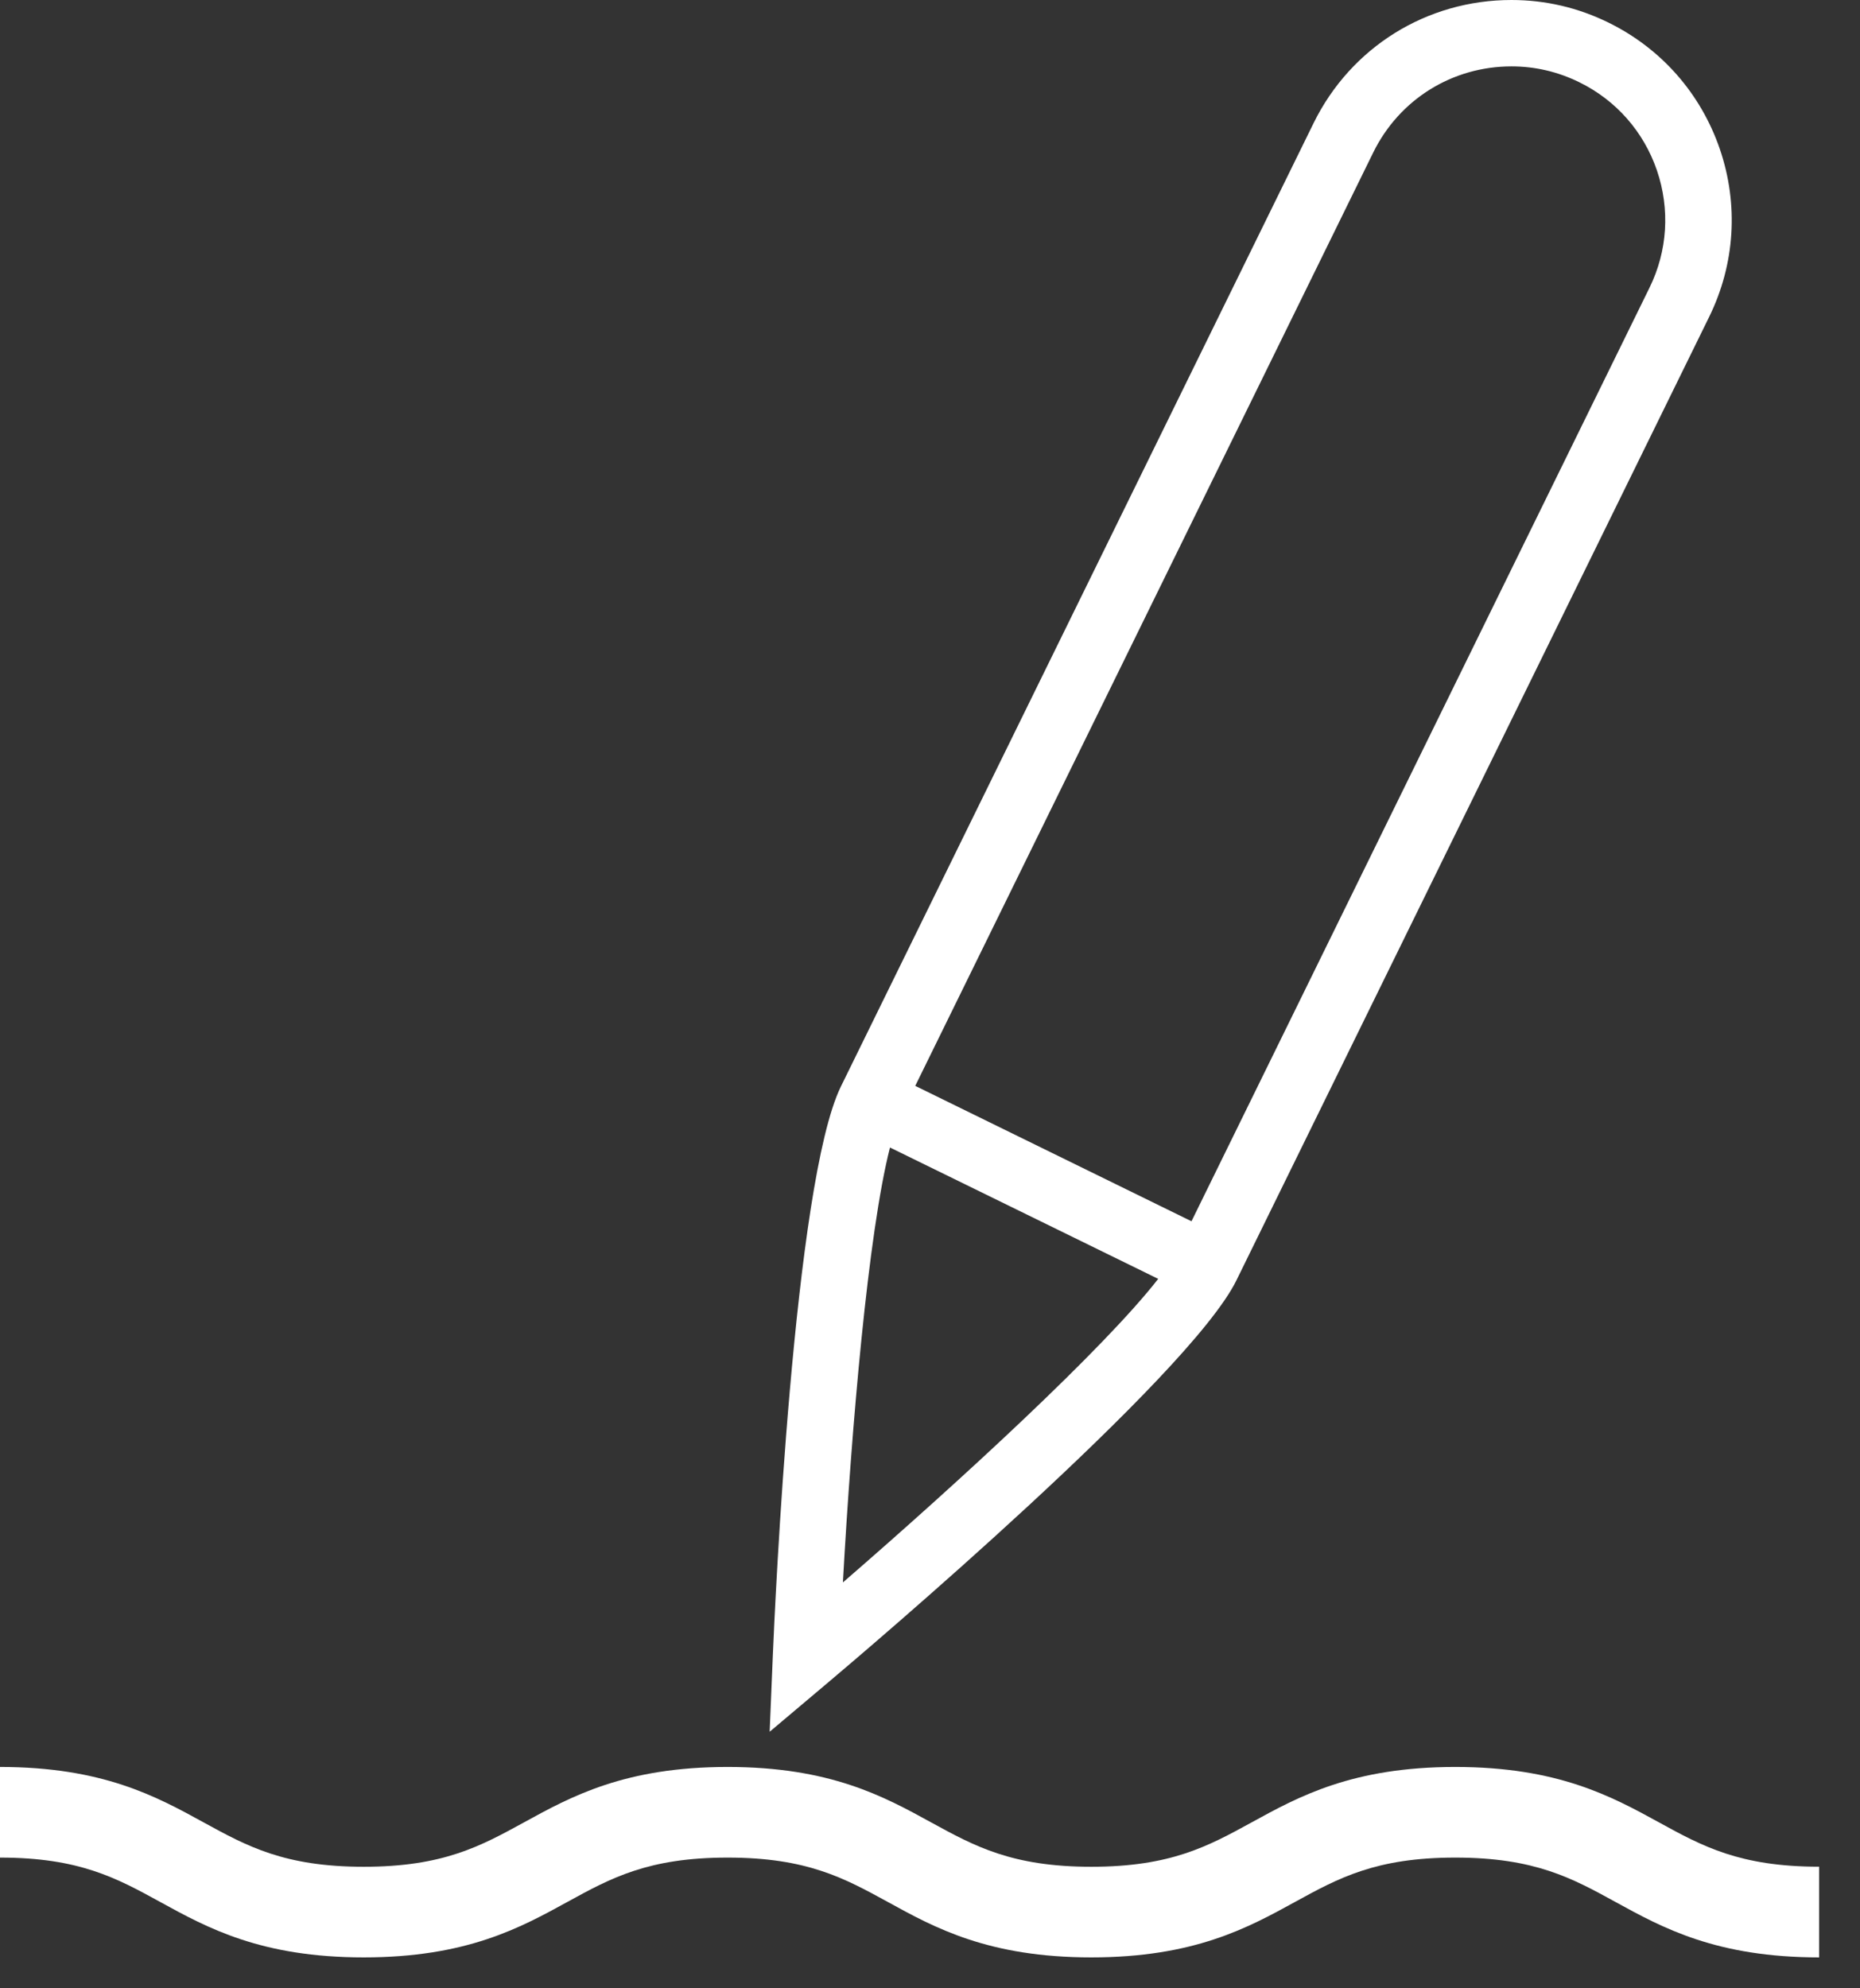 <svg width="29" height="31" viewBox="0 0 29 31" fill="none" xmlns="http://www.w3.org/2000/svg">
<rect x="0" y="0" width="29" height="31" fill="#333333" stroke="none"/>
<path d="M26.814 2.322C26.516 1.455 25.9 0.755 25.076 0.351C24.601 0.118 24.092 0 23.566 0C22.244 0 21.062 0.736 20.48 1.921L13.111 16.939C12.376 18.439 12.08 25.072 12.049 25.823L12 27L12.9 26.241C13.476 25.756 18.543 21.461 19.278 19.961L26.647 4.943C27.051 4.121 27.111 3.19 26.814 2.322L26.814 2.322ZM13.142 24.671C13.277 22.243 13.536 19.221 13.876 17.891L18.058 19.939C17.214 21.023 14.982 23.078 13.142 24.672L13.142 24.671ZM25.717 4.488L18.577 19.041L14.27 16.93L21.411 2.377C21.818 1.549 22.643 1.035 23.567 1.035C23.934 1.035 24.288 1.118 24.621 1.281C25.196 1.562 25.627 2.052 25.834 2.657C26.04 3.263 26 3.913 25.717 4.488L25.717 4.488Z" fill="white"/>
<path d="M22.689 27.549C21.09 27.549 20.252 28.008 19.513 28.414C18.837 28.784 18.253 29.105 17.015 29.105C15.779 29.105 15.195 28.784 14.519 28.414C13.78 28.008 12.943 27.549 11.344 27.549C9.744 27.549 8.907 28.008 8.168 28.414C7.492 28.784 6.909 29.105 5.671 29.105C4.435 29.105 3.851 28.784 3.176 28.414C2.437 28.008 1.599 27.549 0 27.549V28.962C1.236 28.962 1.82 29.282 2.496 29.653C3.235 30.059 4.072 30.518 5.671 30.518C7.27 30.518 8.108 30.059 8.847 29.653C9.523 29.282 10.106 28.962 11.344 28.962C12.58 28.962 13.163 29.282 13.839 29.652C14.578 30.059 15.416 30.518 17.015 30.518C18.615 30.518 19.453 30.059 20.192 29.653C20.868 29.282 21.452 28.962 22.689 28.962C23.927 28.962 24.51 29.282 25.186 29.653C25.925 30.059 26.763 30.518 28.363 30.518V29.104C27.125 29.104 26.542 28.784 25.866 28.413C25.127 28.008 24.289 27.549 22.689 27.549V27.549Z" fill="white"/>
</svg>
